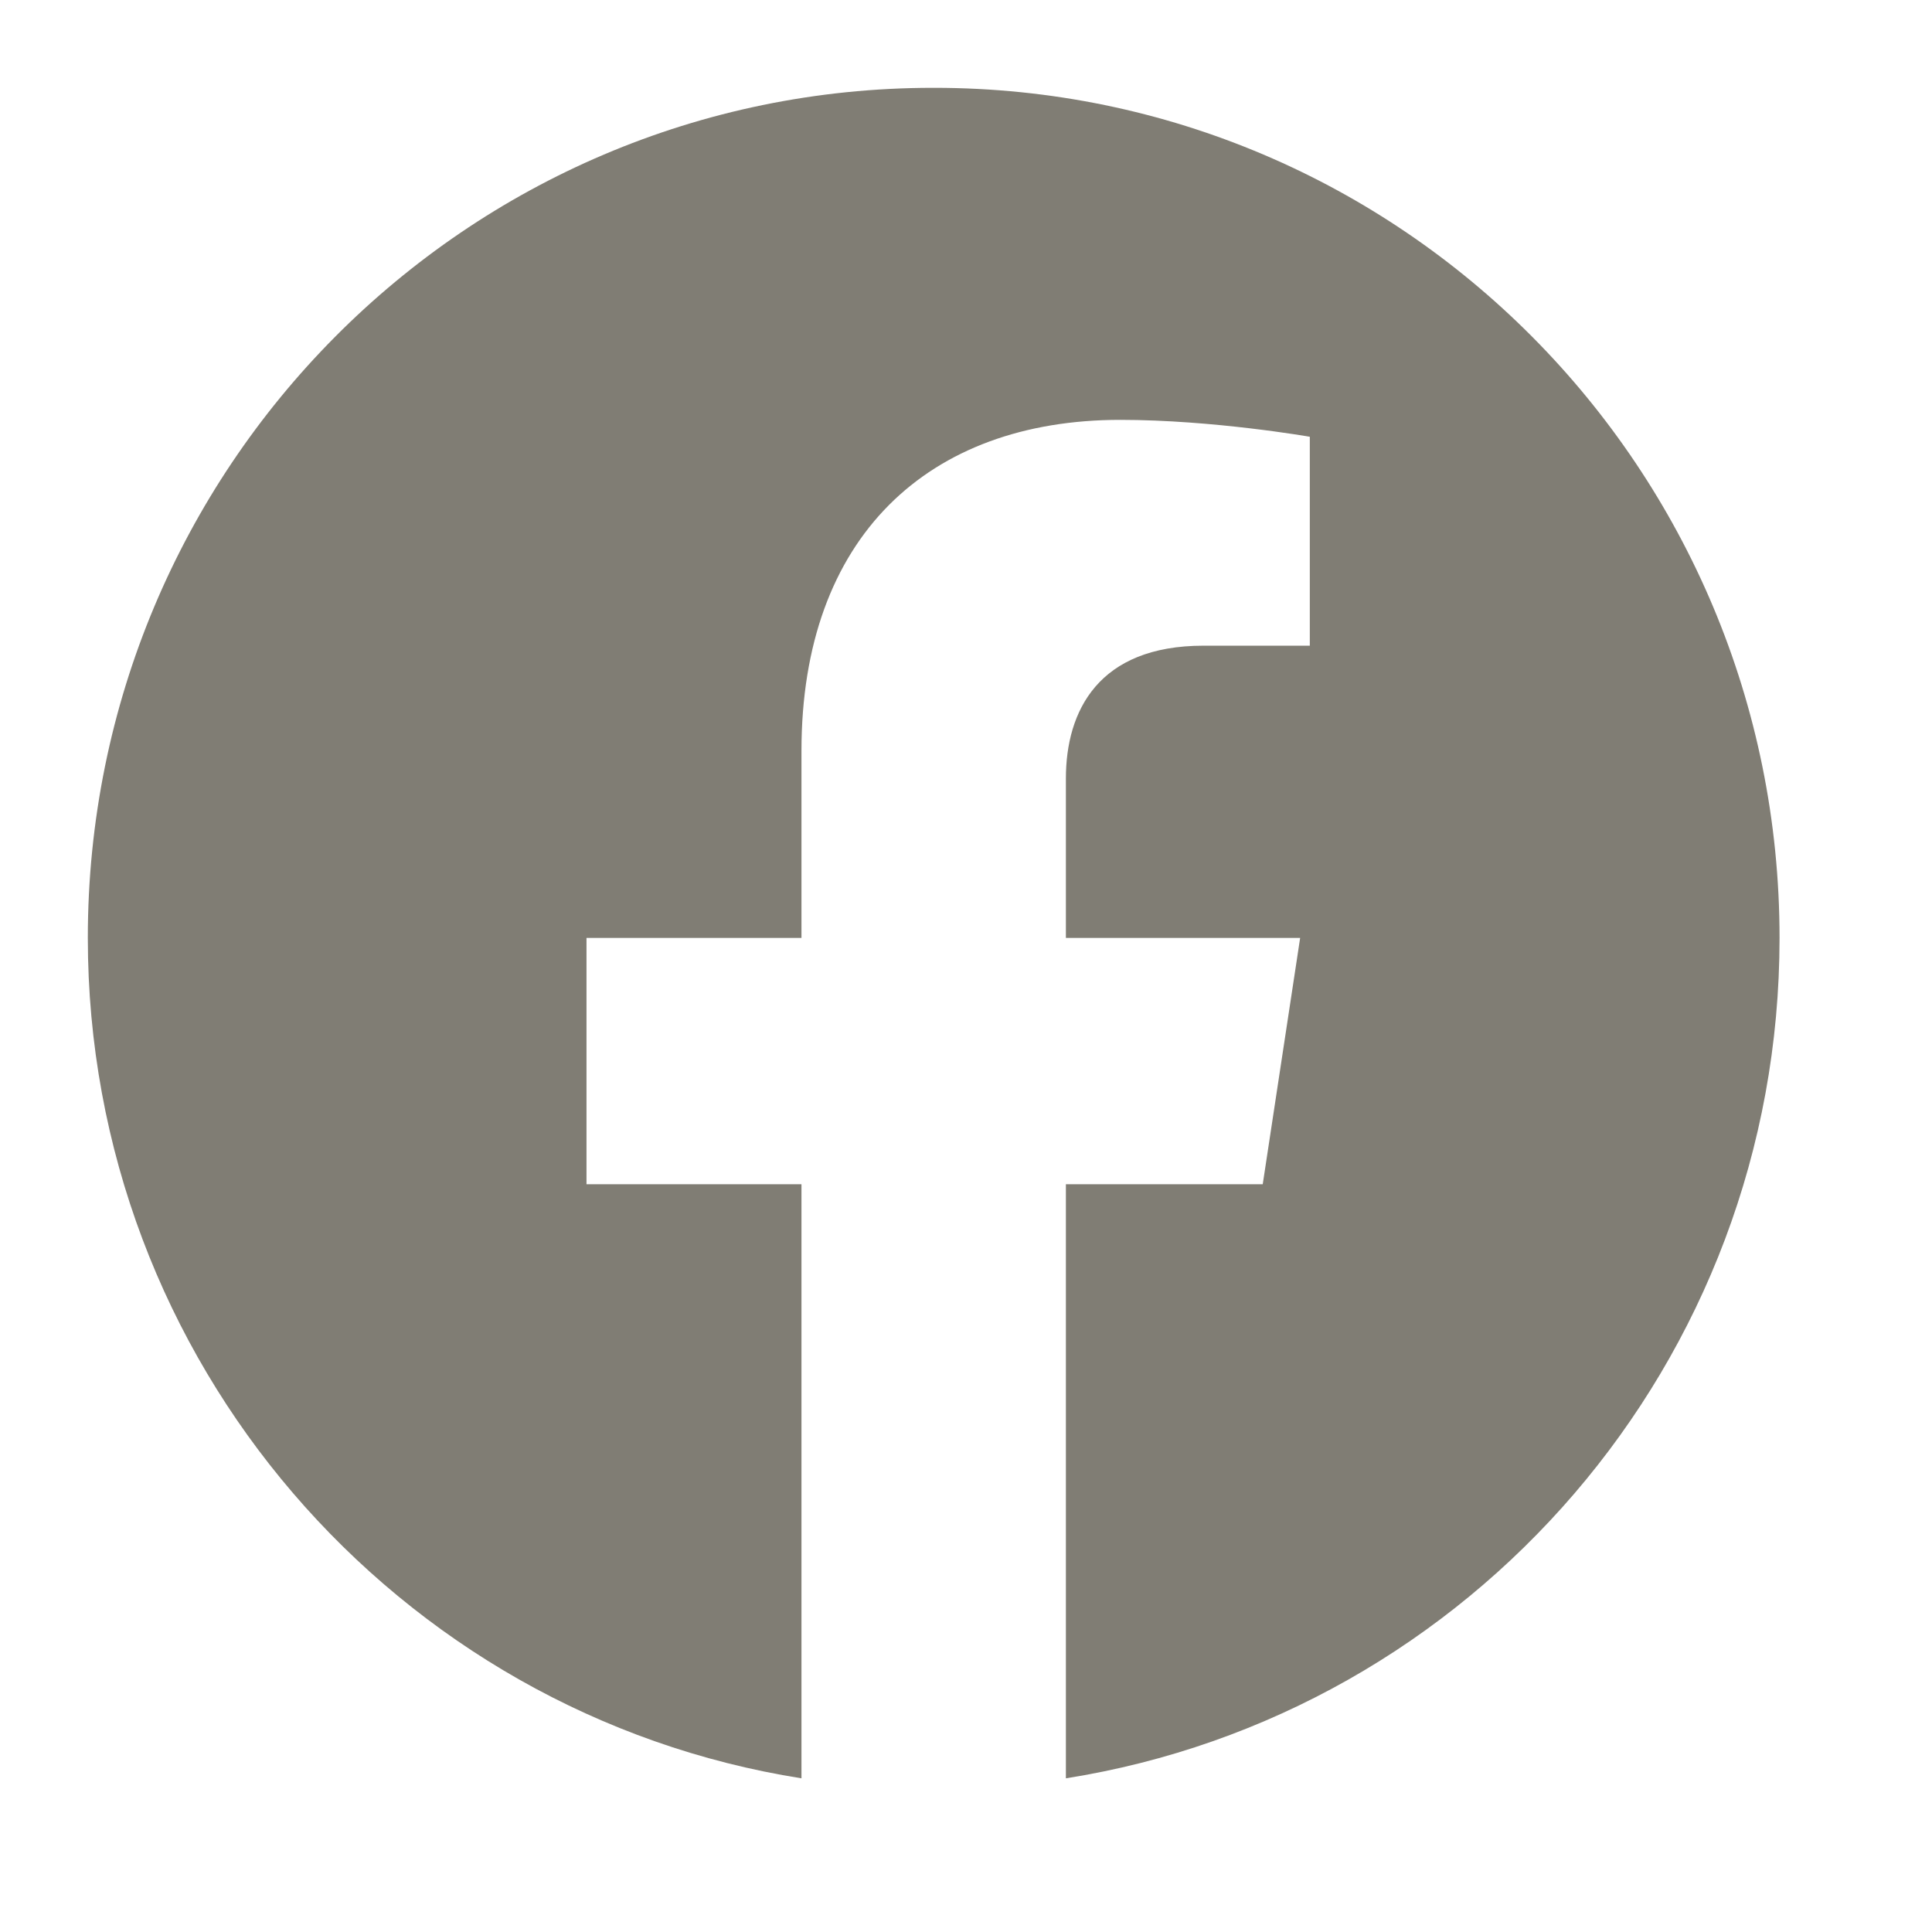 <svg width="44" height="44" viewBox="0 0 44 44" fill="none" xmlns="http://www.w3.org/2000/svg">
<path d="M21.25 2C10.607 2 2 10.662 2 21.36C2 31.012 9.04 39.042 18.253 40.5V26.97H13.357V21.36H18.253V17.098C18.253 12.23 21.14 9.562 25.512 9.562C27.63 9.562 29.83 9.947 29.83 9.947V14.705H27.41C25.017 14.705 24.275 16.19 24.275 17.73V21.36H29.61L28.758 26.97H24.275V40.5C33.487 39.042 40.528 31.04 40.528 21.36C40.528 10.662 31.92 2 21.277 2H21.25Z" fill="#807D74"/>
</svg>

